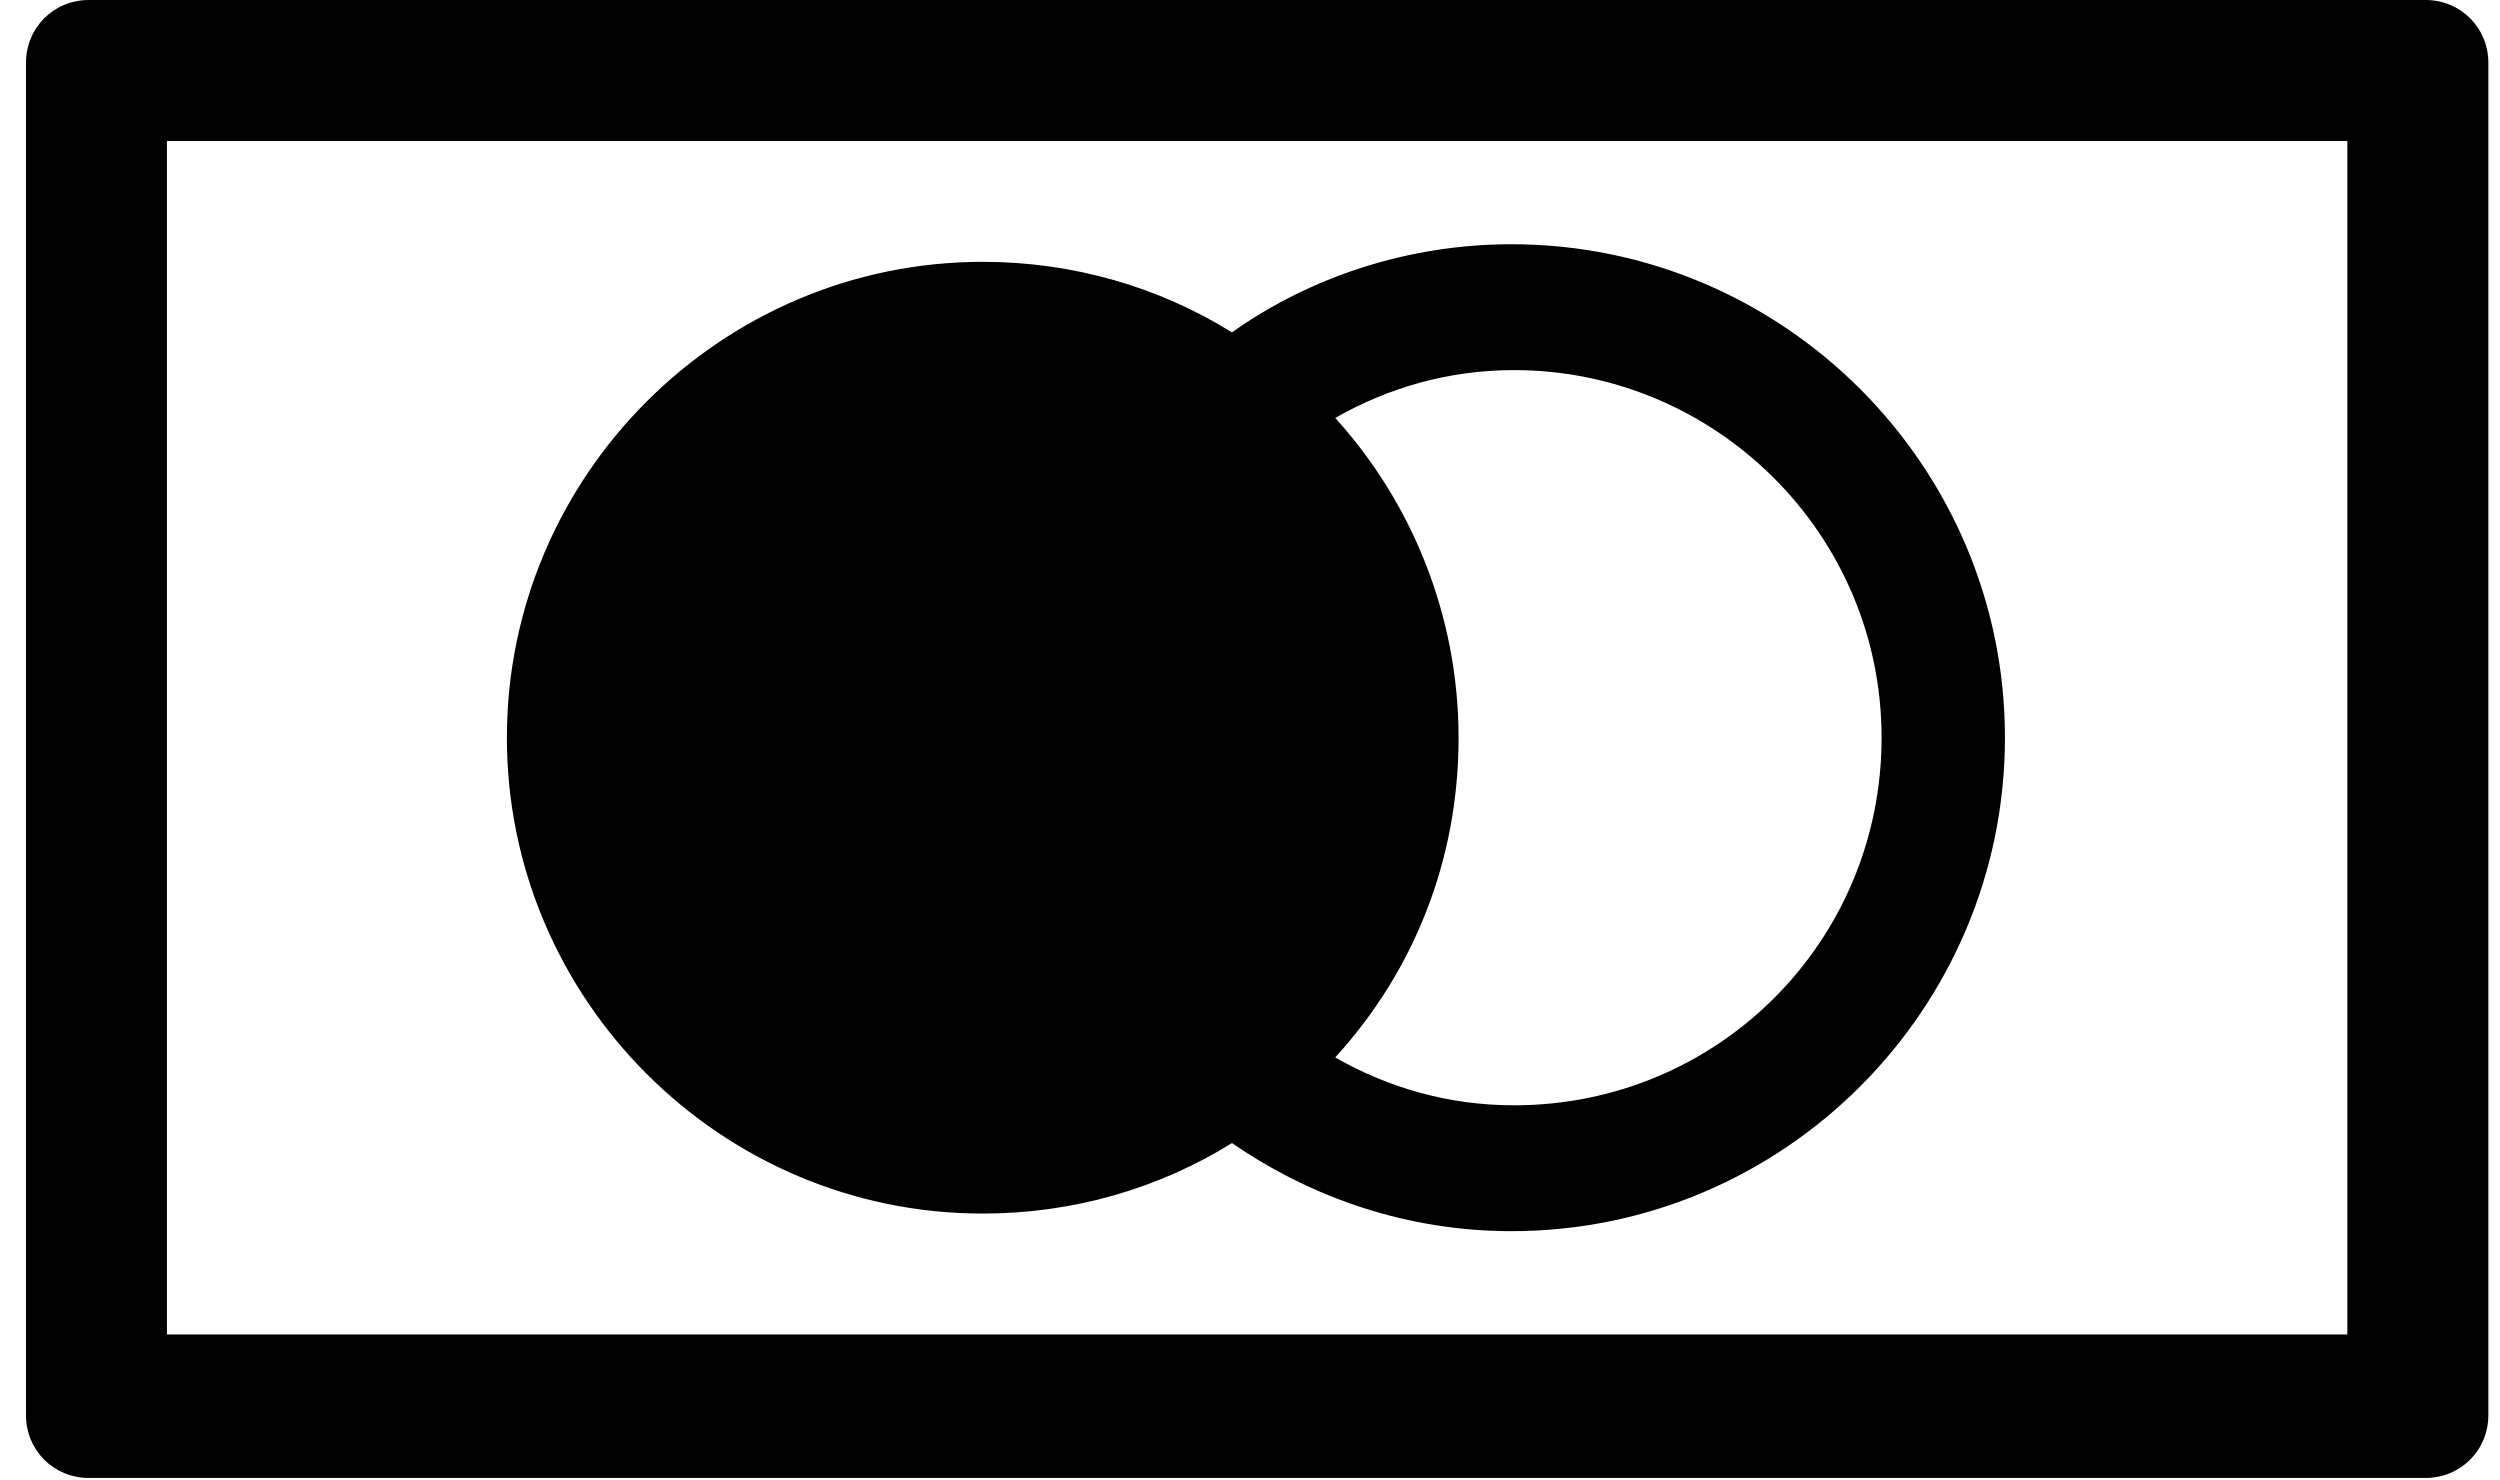 <svg viewBox="0 0 49 29" >
<path d="M0.509 1.234V27.734C0.509 28.425 1.052 28.968 1.742 28.968H47.538C48.229 28.968 48.772 28.425 48.772 27.734V1.234C48.772 0.543 48.229 0 47.538 0H1.742C1.052 0 0.509 0.543 0.509 1.234ZM46.008 26.155H3.272V2.764H46.008V26.155Z" />
<path d="M19.261 23.786C21.038 23.786 22.716 23.293 24.147 22.404C25.726 23.49 27.601 24.131 29.625 24.131C34.954 24.131 39.297 19.789 39.297 14.459C39.297 9.13 34.954 4.787 29.625 4.787C27.601 4.787 25.677 5.428 24.147 6.514C22.716 5.626 21.038 5.132 19.261 5.132C14.129 5.132 9.935 9.327 9.935 14.459C9.935 19.591 14.129 23.786 19.261 23.786ZM26.17 8.192C27.207 7.6 28.391 7.254 29.674 7.254C33.622 7.254 36.879 10.462 36.879 14.459C36.879 18.456 33.671 21.664 29.674 21.664C28.391 21.664 27.207 21.319 26.17 20.726C27.7 19.049 28.588 16.877 28.588 14.459C28.588 12.041 27.651 9.82 26.17 8.192Z"  />
</svg>

